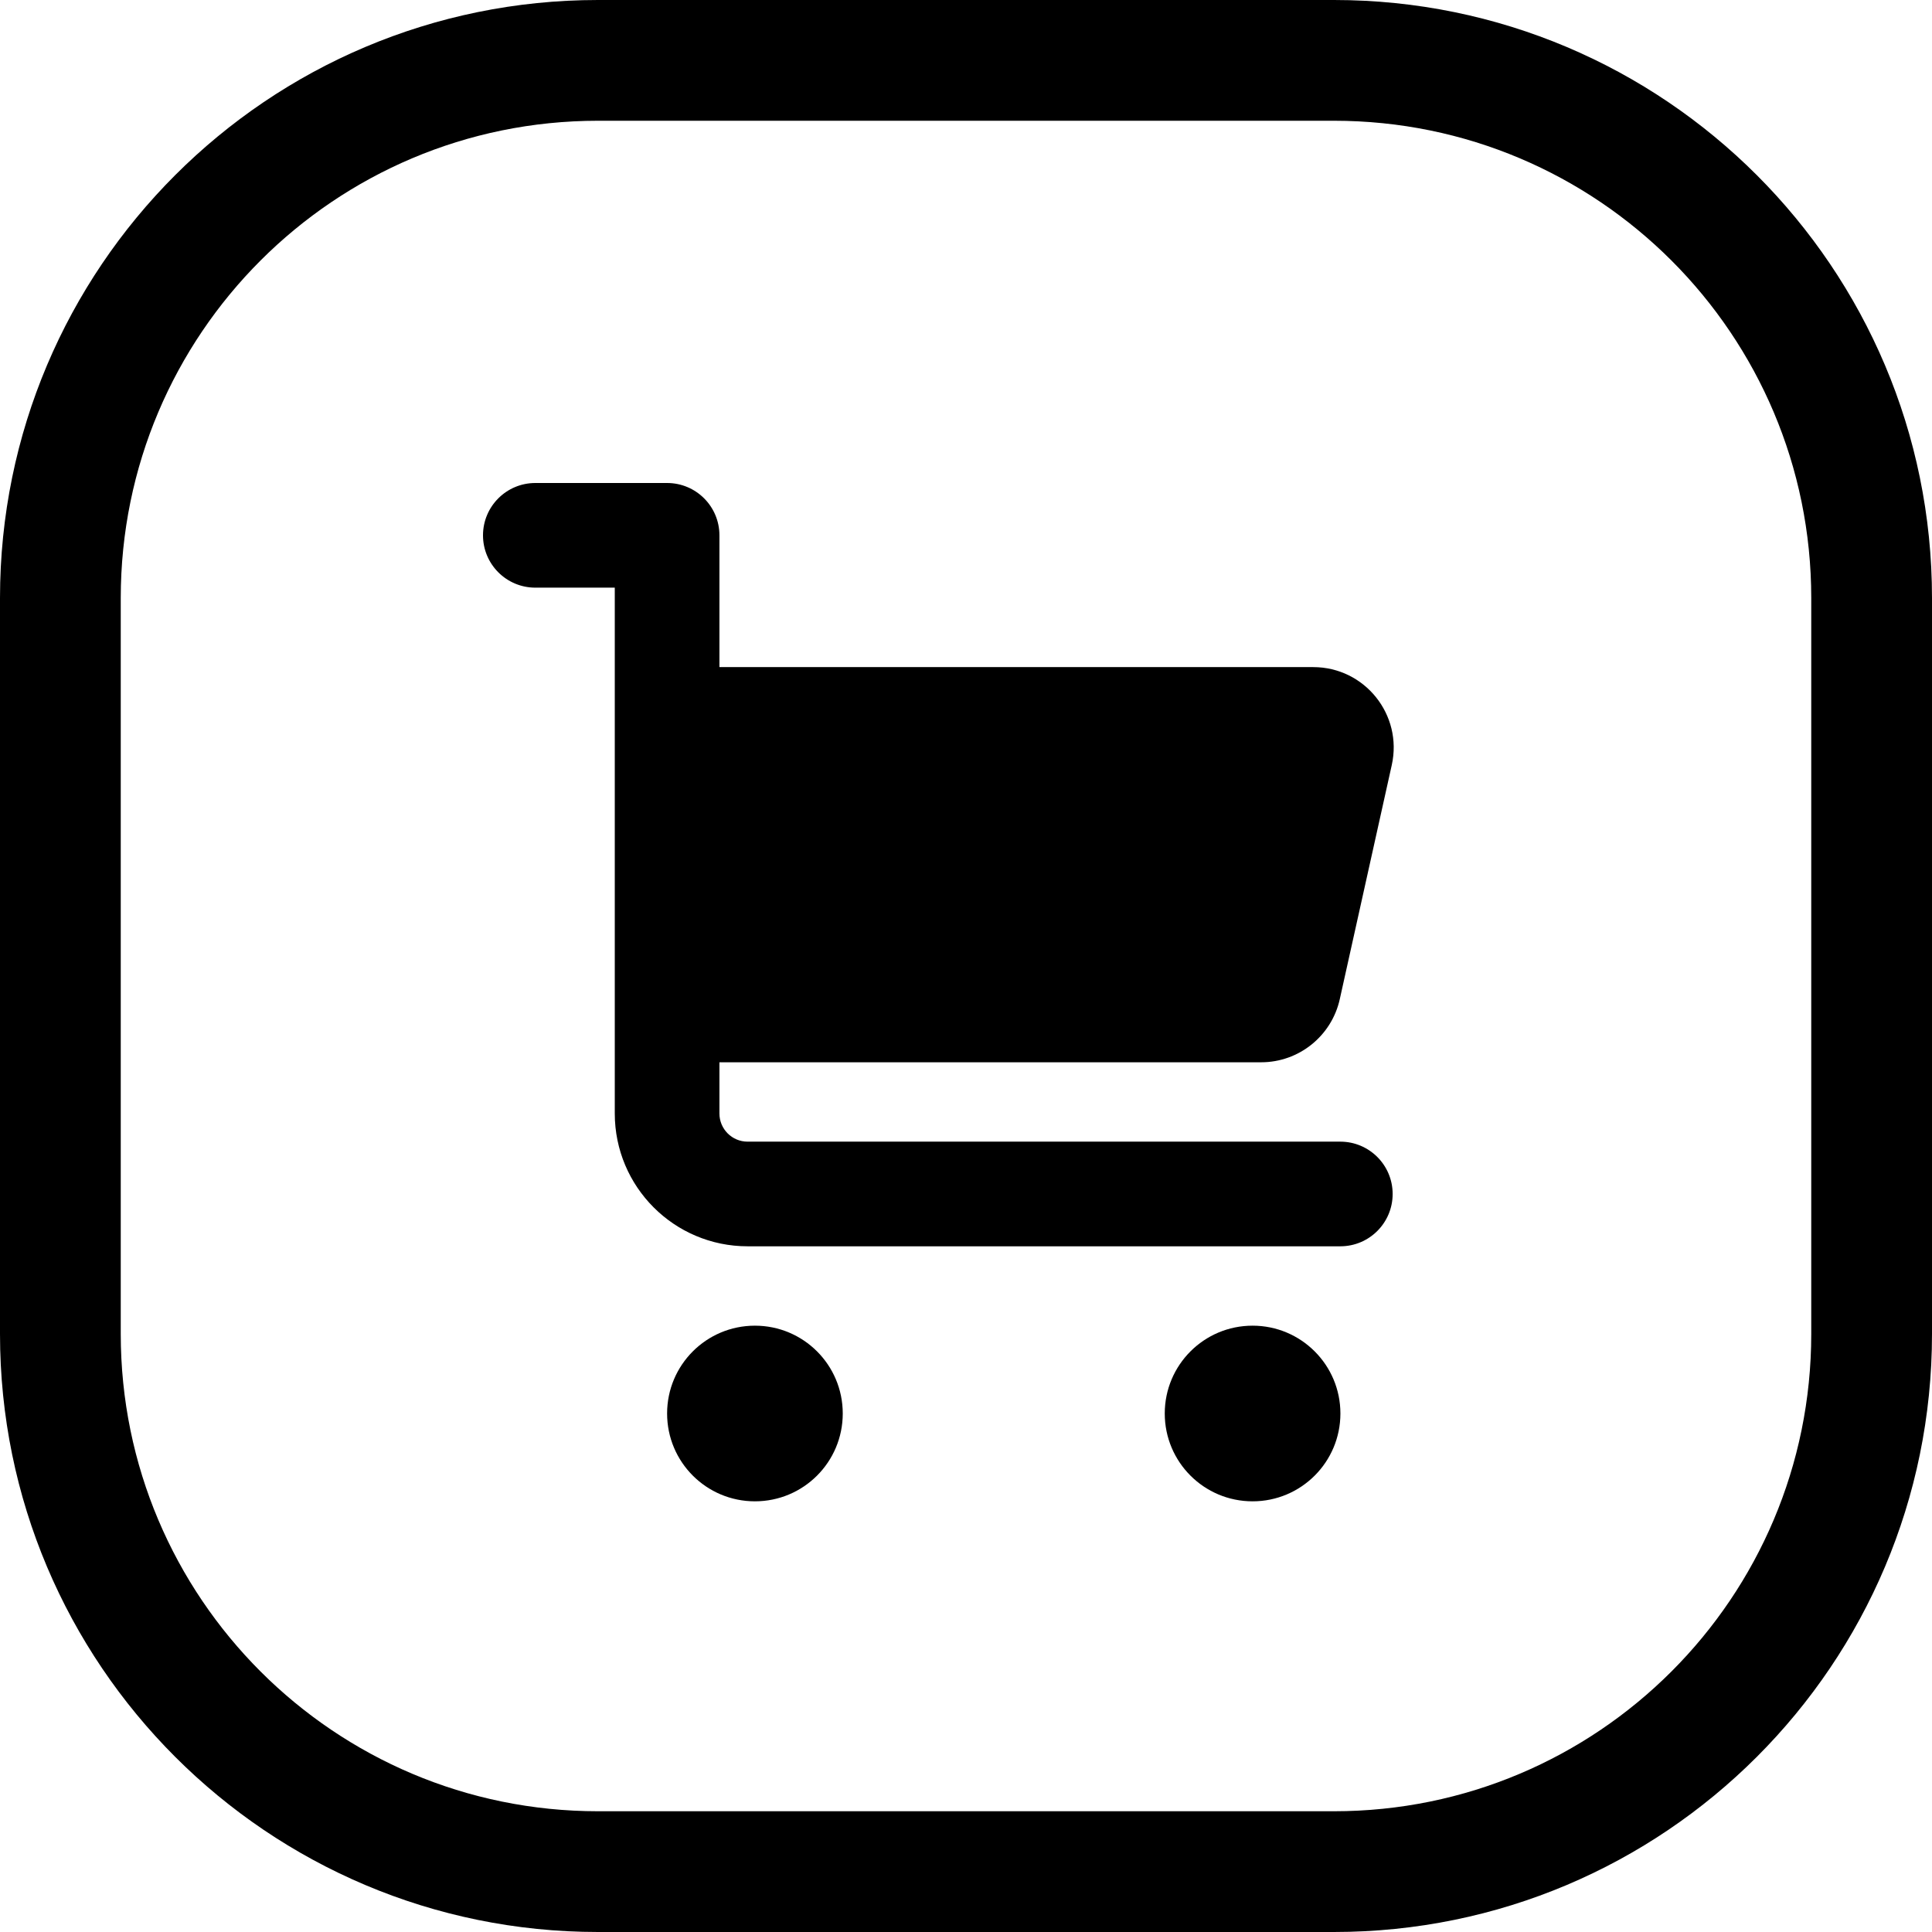 <svg width="24" height="24" viewBox="0 0 24 24" fill="none" xmlns="http://www.w3.org/2000/svg">
<path d="M16.571 1.5C19.846 1.5 22.5 4.154 22.5 7.429V16.571C22.5 19.846 19.846 22.5 16.571 22.5H7.429C4.154 22.5 1.5 19.846 1.5 16.571V7.429C1.5 4.154 4.154 1.5 7.429 1.5H16.571ZM7.429 0C3.326 0 0 3.326 0 7.429V16.571C0 20.674 3.326 24 7.429 24H16.571C20.674 24 24 20.674 24 16.571V7.429C24 3.326 20.674 0 16.571 0H7.429ZM6 6.65C6 7.009 6.291 7.3 6.65 7.3H7.637V13.832C7.637 14.743 8.375 15.482 9.287 15.482H16.65C17.009 15.482 17.3 15.191 17.3 14.832C17.3 14.473 17.009 14.182 16.65 14.182H9.287C9.093 14.182 8.937 14.025 8.937 13.832V13.196H15.667C16.135 13.196 16.541 12.87 16.643 12.413L17.289 9.504C17.428 8.879 16.953 8.287 16.313 8.287H8.937V6.65C8.937 6.291 8.646 6 8.287 6H6.65C6.291 6 6 6.291 6 6.65ZM9.378 16.468C8.775 16.468 8.287 16.956 8.287 17.559C8.287 18.162 8.775 18.65 9.378 18.65C9.981 18.65 10.469 18.162 10.469 17.559C10.469 16.956 9.981 16.468 9.378 16.468ZM14.469 17.559C14.469 18.162 14.957 18.65 15.56 18.65C16.163 18.65 16.651 18.162 16.651 17.559C16.651 16.956 16.163 16.468 15.56 16.468C14.957 16.468 14.469 16.956 14.469 17.559Z" fill="black"/>
</svg>
